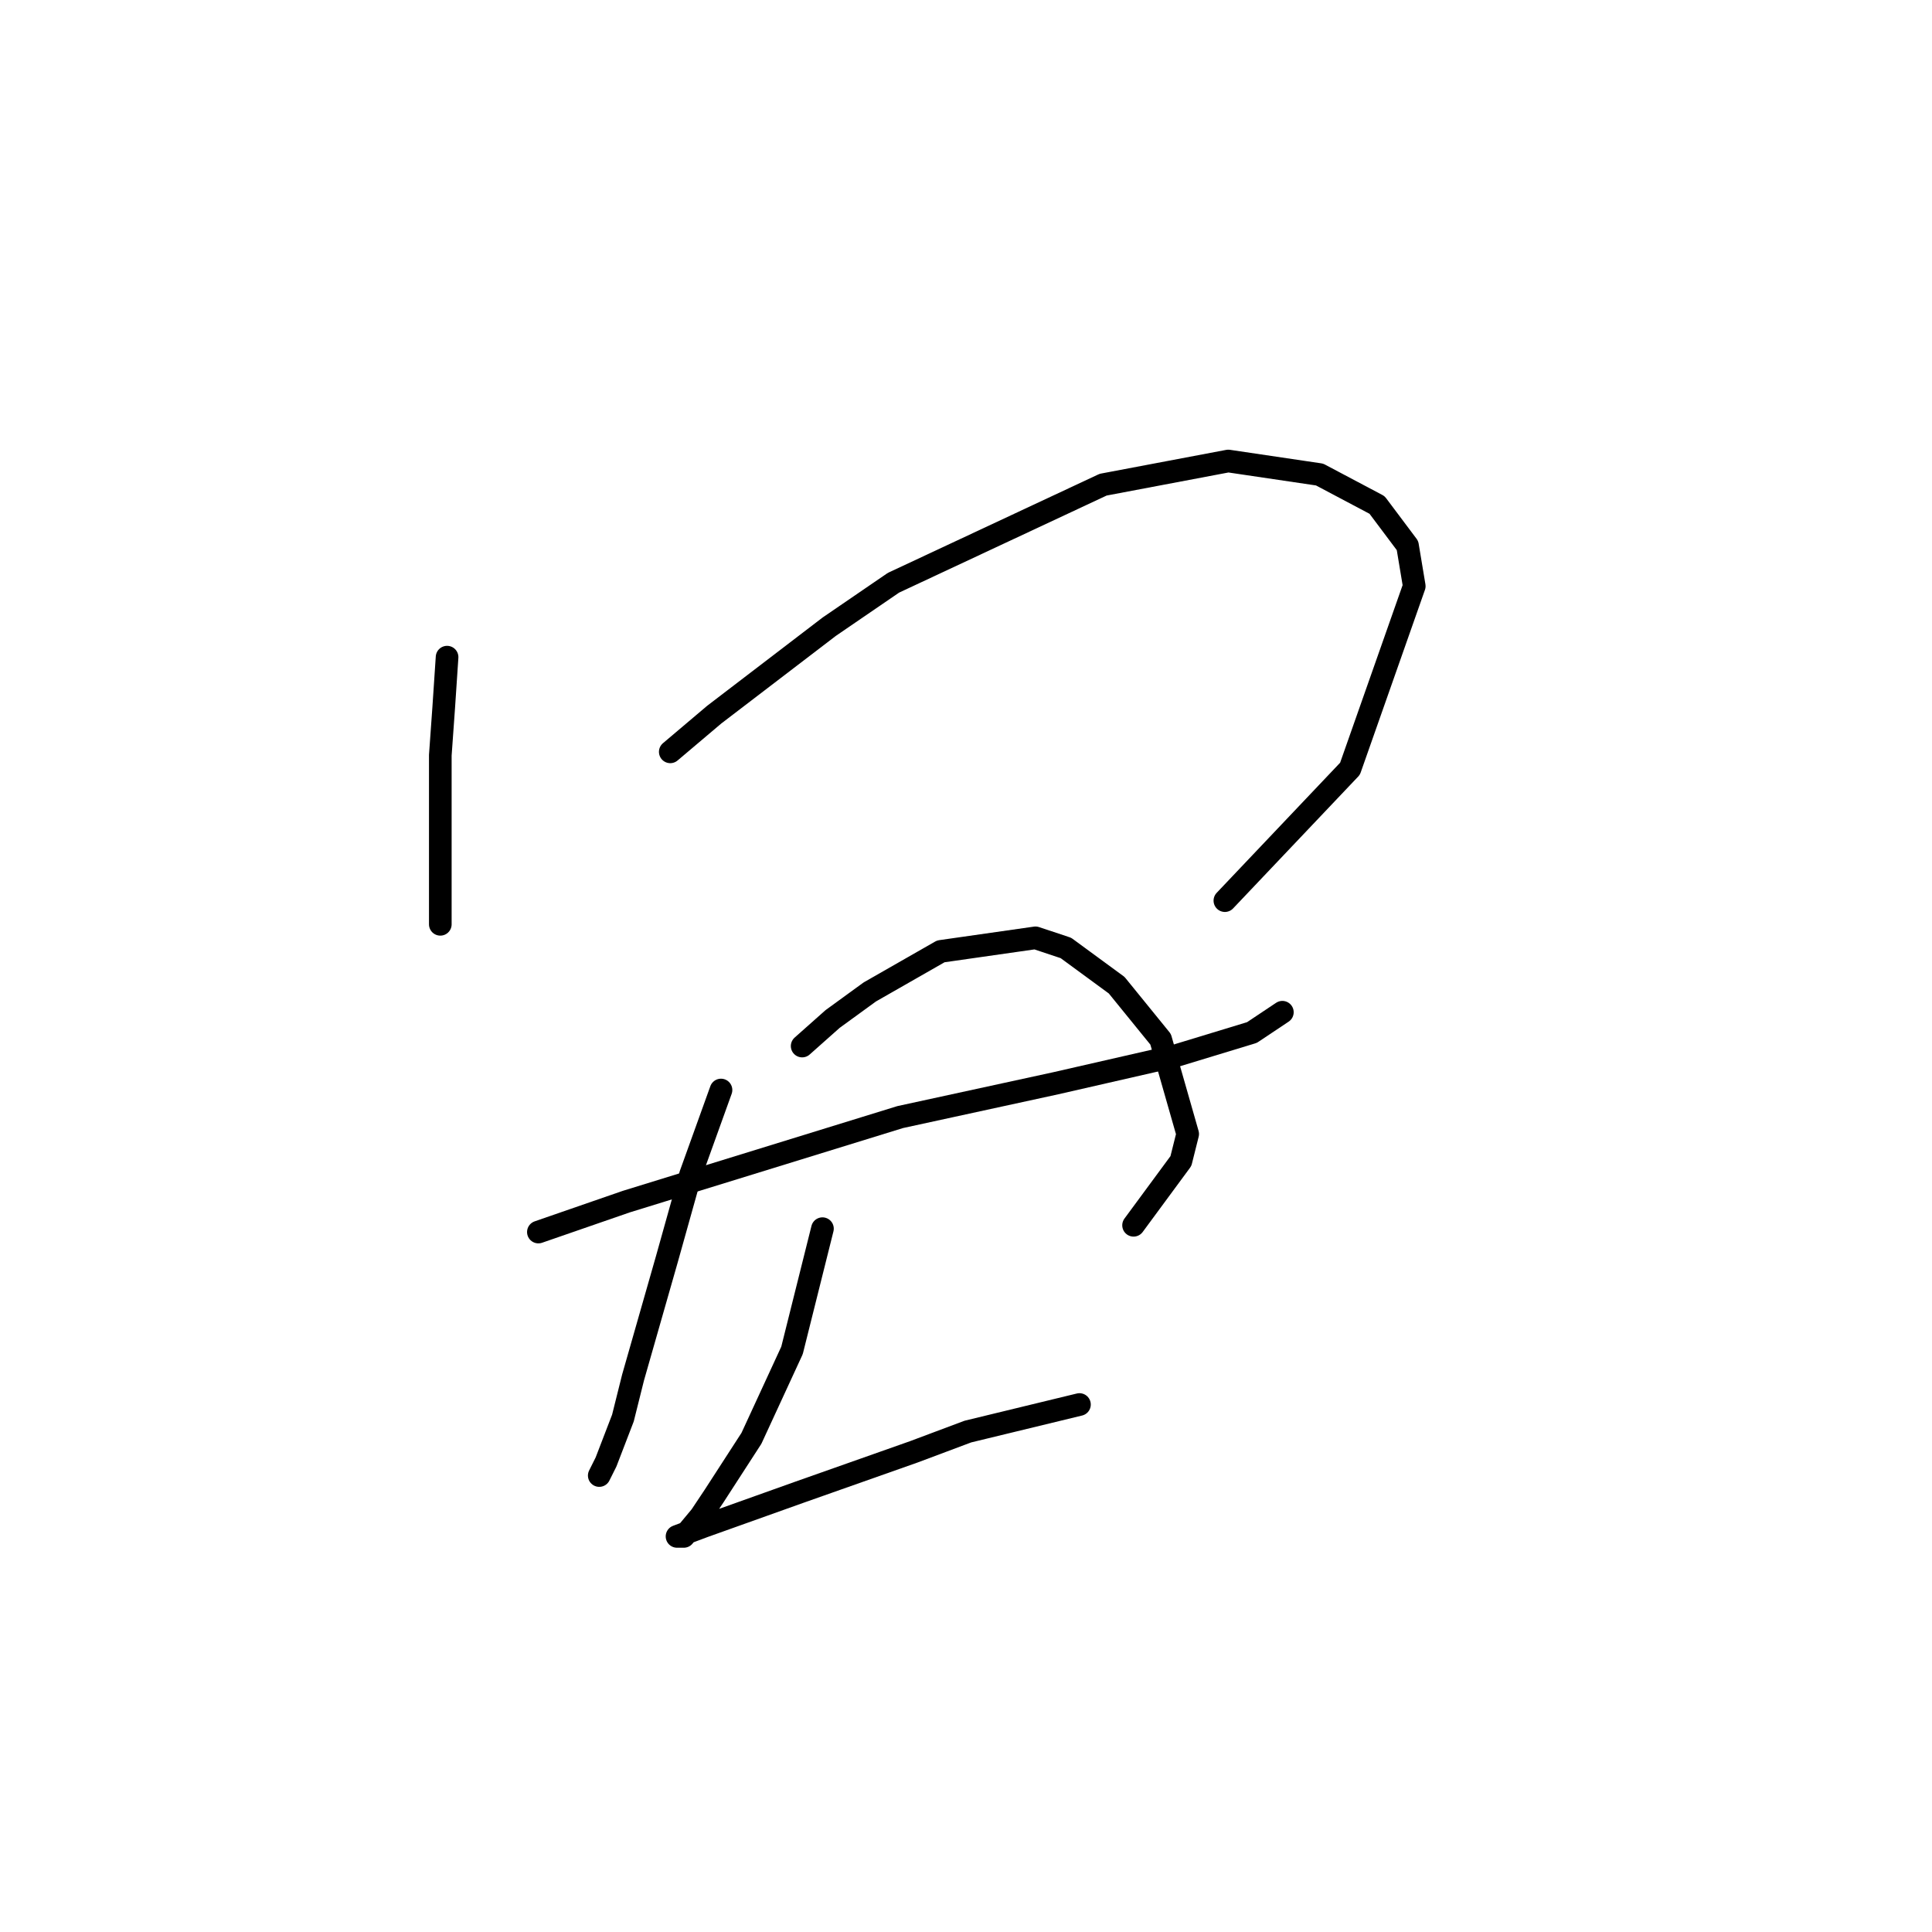 <?xml version="1.0" standalone="no"?>
    <svg width="256" height="256" xmlns="http://www.w3.org/2000/svg" version="1.1">
    <polyline stroke="black" stroke-width="3" stroke-linecap="round" fill="transparent" stroke-linejoin="round" points="59.24 87.076 58.791 93.797 58.343 100.071 58.343 106.344 58.343 111.721 58.343 119.339 58.343 122.476 58.343 122.476 " />
        <polyline stroke="black" stroke-width="3" stroke-linecap="round" fill="transparent" stroke-linejoin="round" points="88.814 99.623 94.639 94.694 109.875 83.043 118.389 77.218 146.171 64.223 162.751 61.086 174.85 62.878 182.467 66.911 186.5 72.288 187.396 77.666 178.882 101.863 162.303 119.339 162.303 119.339 " />
        <polyline stroke="black" stroke-width="3" stroke-linecap="round" fill="transparent" stroke-linejoin="round" points="71.338 163.253 82.989 159.22 119.285 148.018 139.898 143.536 155.581 139.952 165.888 136.815 169.92 134.126 169.92 134.126 " />
        <polyline stroke="black" stroke-width="3" stroke-linecap="round" fill="transparent" stroke-linejoin="round" points="95.536 144.433 91.503 155.635 88.366 166.838 83.885 182.521 82.541 187.898 80.3 193.724 79.404 195.516 79.404 195.516 " />
        <polyline stroke="black" stroke-width="3" stroke-linecap="round" fill="transparent" stroke-linejoin="round" points="106.29 138.607 110.323 135.023 115.252 131.438 124.662 126.061 137.209 124.268 141.242 125.612 147.963 130.542 153.789 137.711 157.374 150.258 156.477 153.843 150.204 162.357 150.204 162.357 " />
        <polyline stroke="black" stroke-width="3" stroke-linecap="round" fill="transparent" stroke-linejoin="round" points="108.979 162.805 104.946 178.936 99.569 190.587 94.639 198.205 92.847 200.893 90.607 203.582 89.71 203.582 93.295 202.238 105.842 197.757 121.077 192.379 128.247 189.691 143.034 186.106 143.034 186.106 " />
        </svg>
